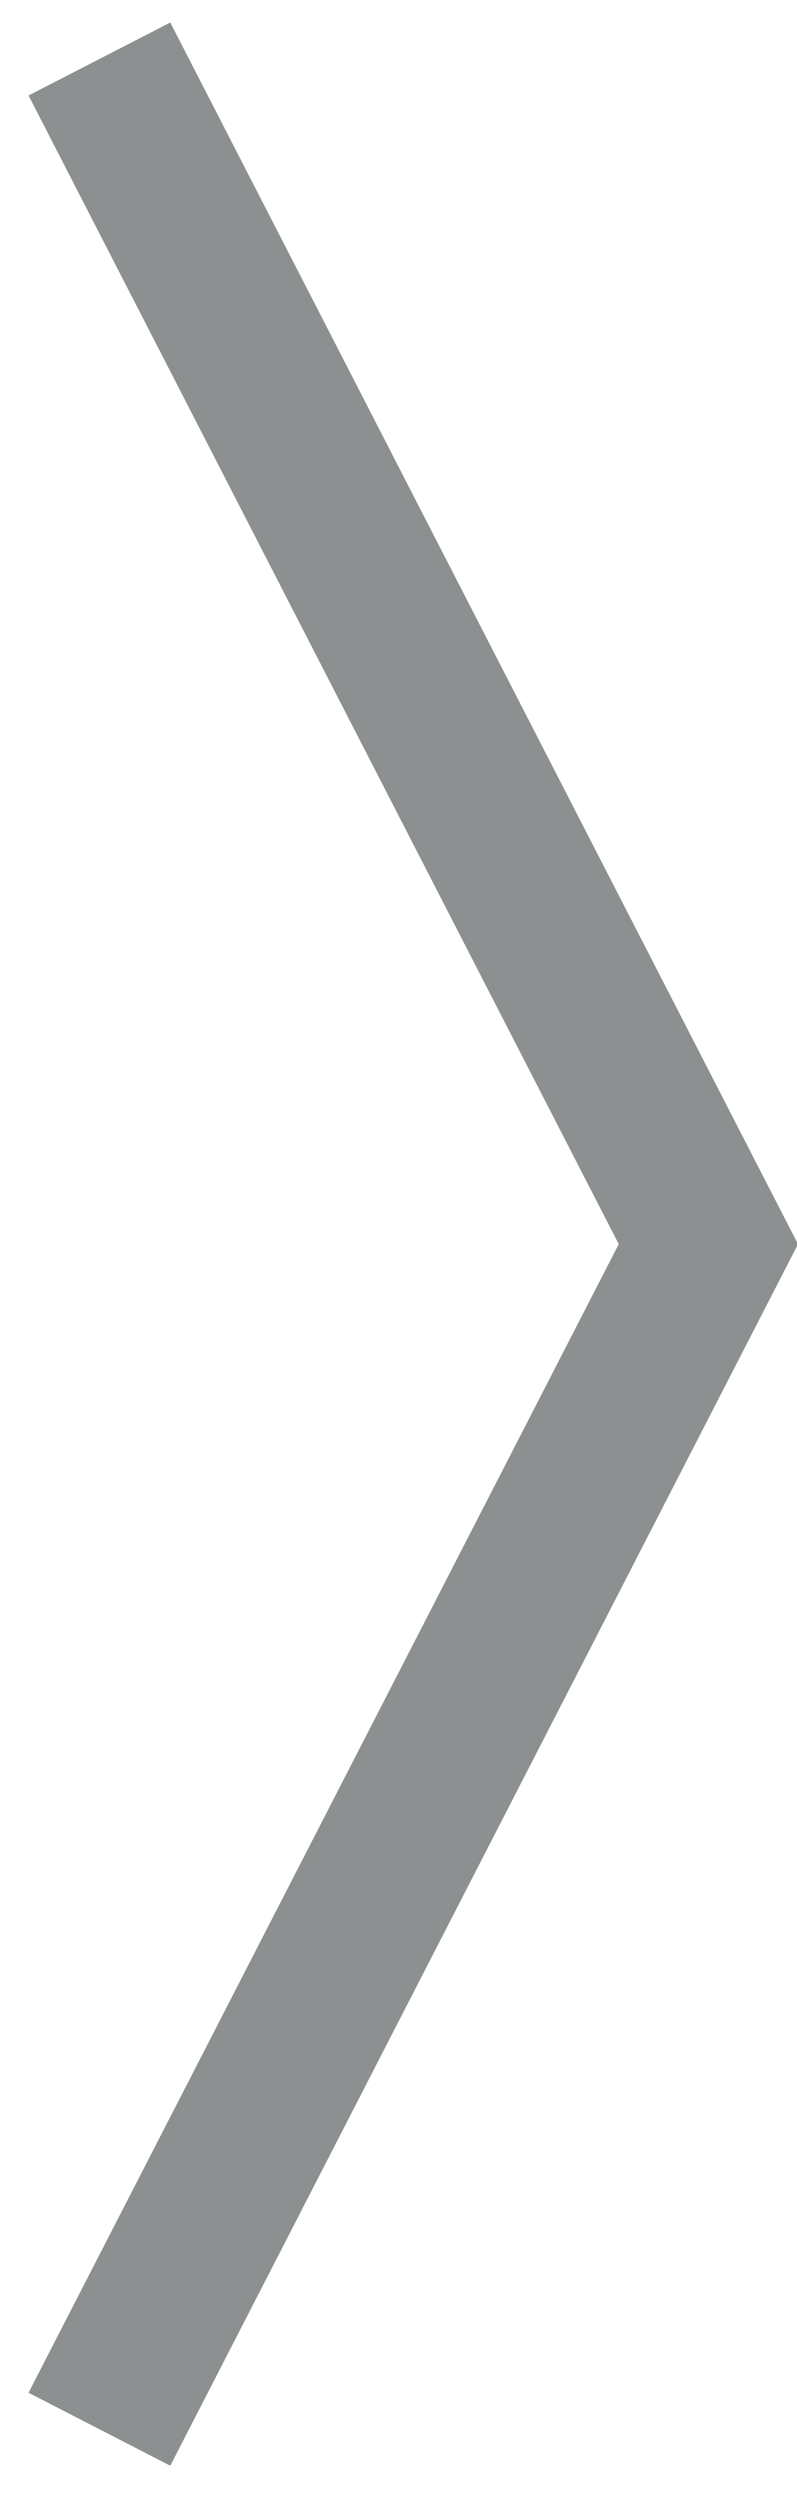 <?xml version="1.0" encoding="UTF-8"?>
<svg width="15px" height="47px" viewBox="0 0 15 47" version="1.1" xmlns="http://www.w3.org/2000/svg" xmlns:xlink="http://www.w3.org/1999/xlink">
    <!-- Generator: sketchtool 45 (43475) - http://www.bohemiancoding.com/sketch -->
    <title>9FBE236C-5F25-44EA-9361-200D216DA1B0</title>
    <desc>Created with sketchtool.</desc>
    <defs></defs>
    <g id="Page-1" stroke="none" stroke-width="1" fill="none" fill-rule="evenodd" stroke-linecap="square">
        <g id="photo_hotel" transform="translate(-1324, -501)" stroke-width="3" stroke="#8d9090">
            <polyline id="Path-4-Copy-2" transform="translate(1331.945, 524.388) scale(-1, 1) rotate(90) translate(-1331.945, -524.388) " points="1311 519 1331.946 529.775 1352.891 519"></polyline>
        </g>
    </g>
</svg>